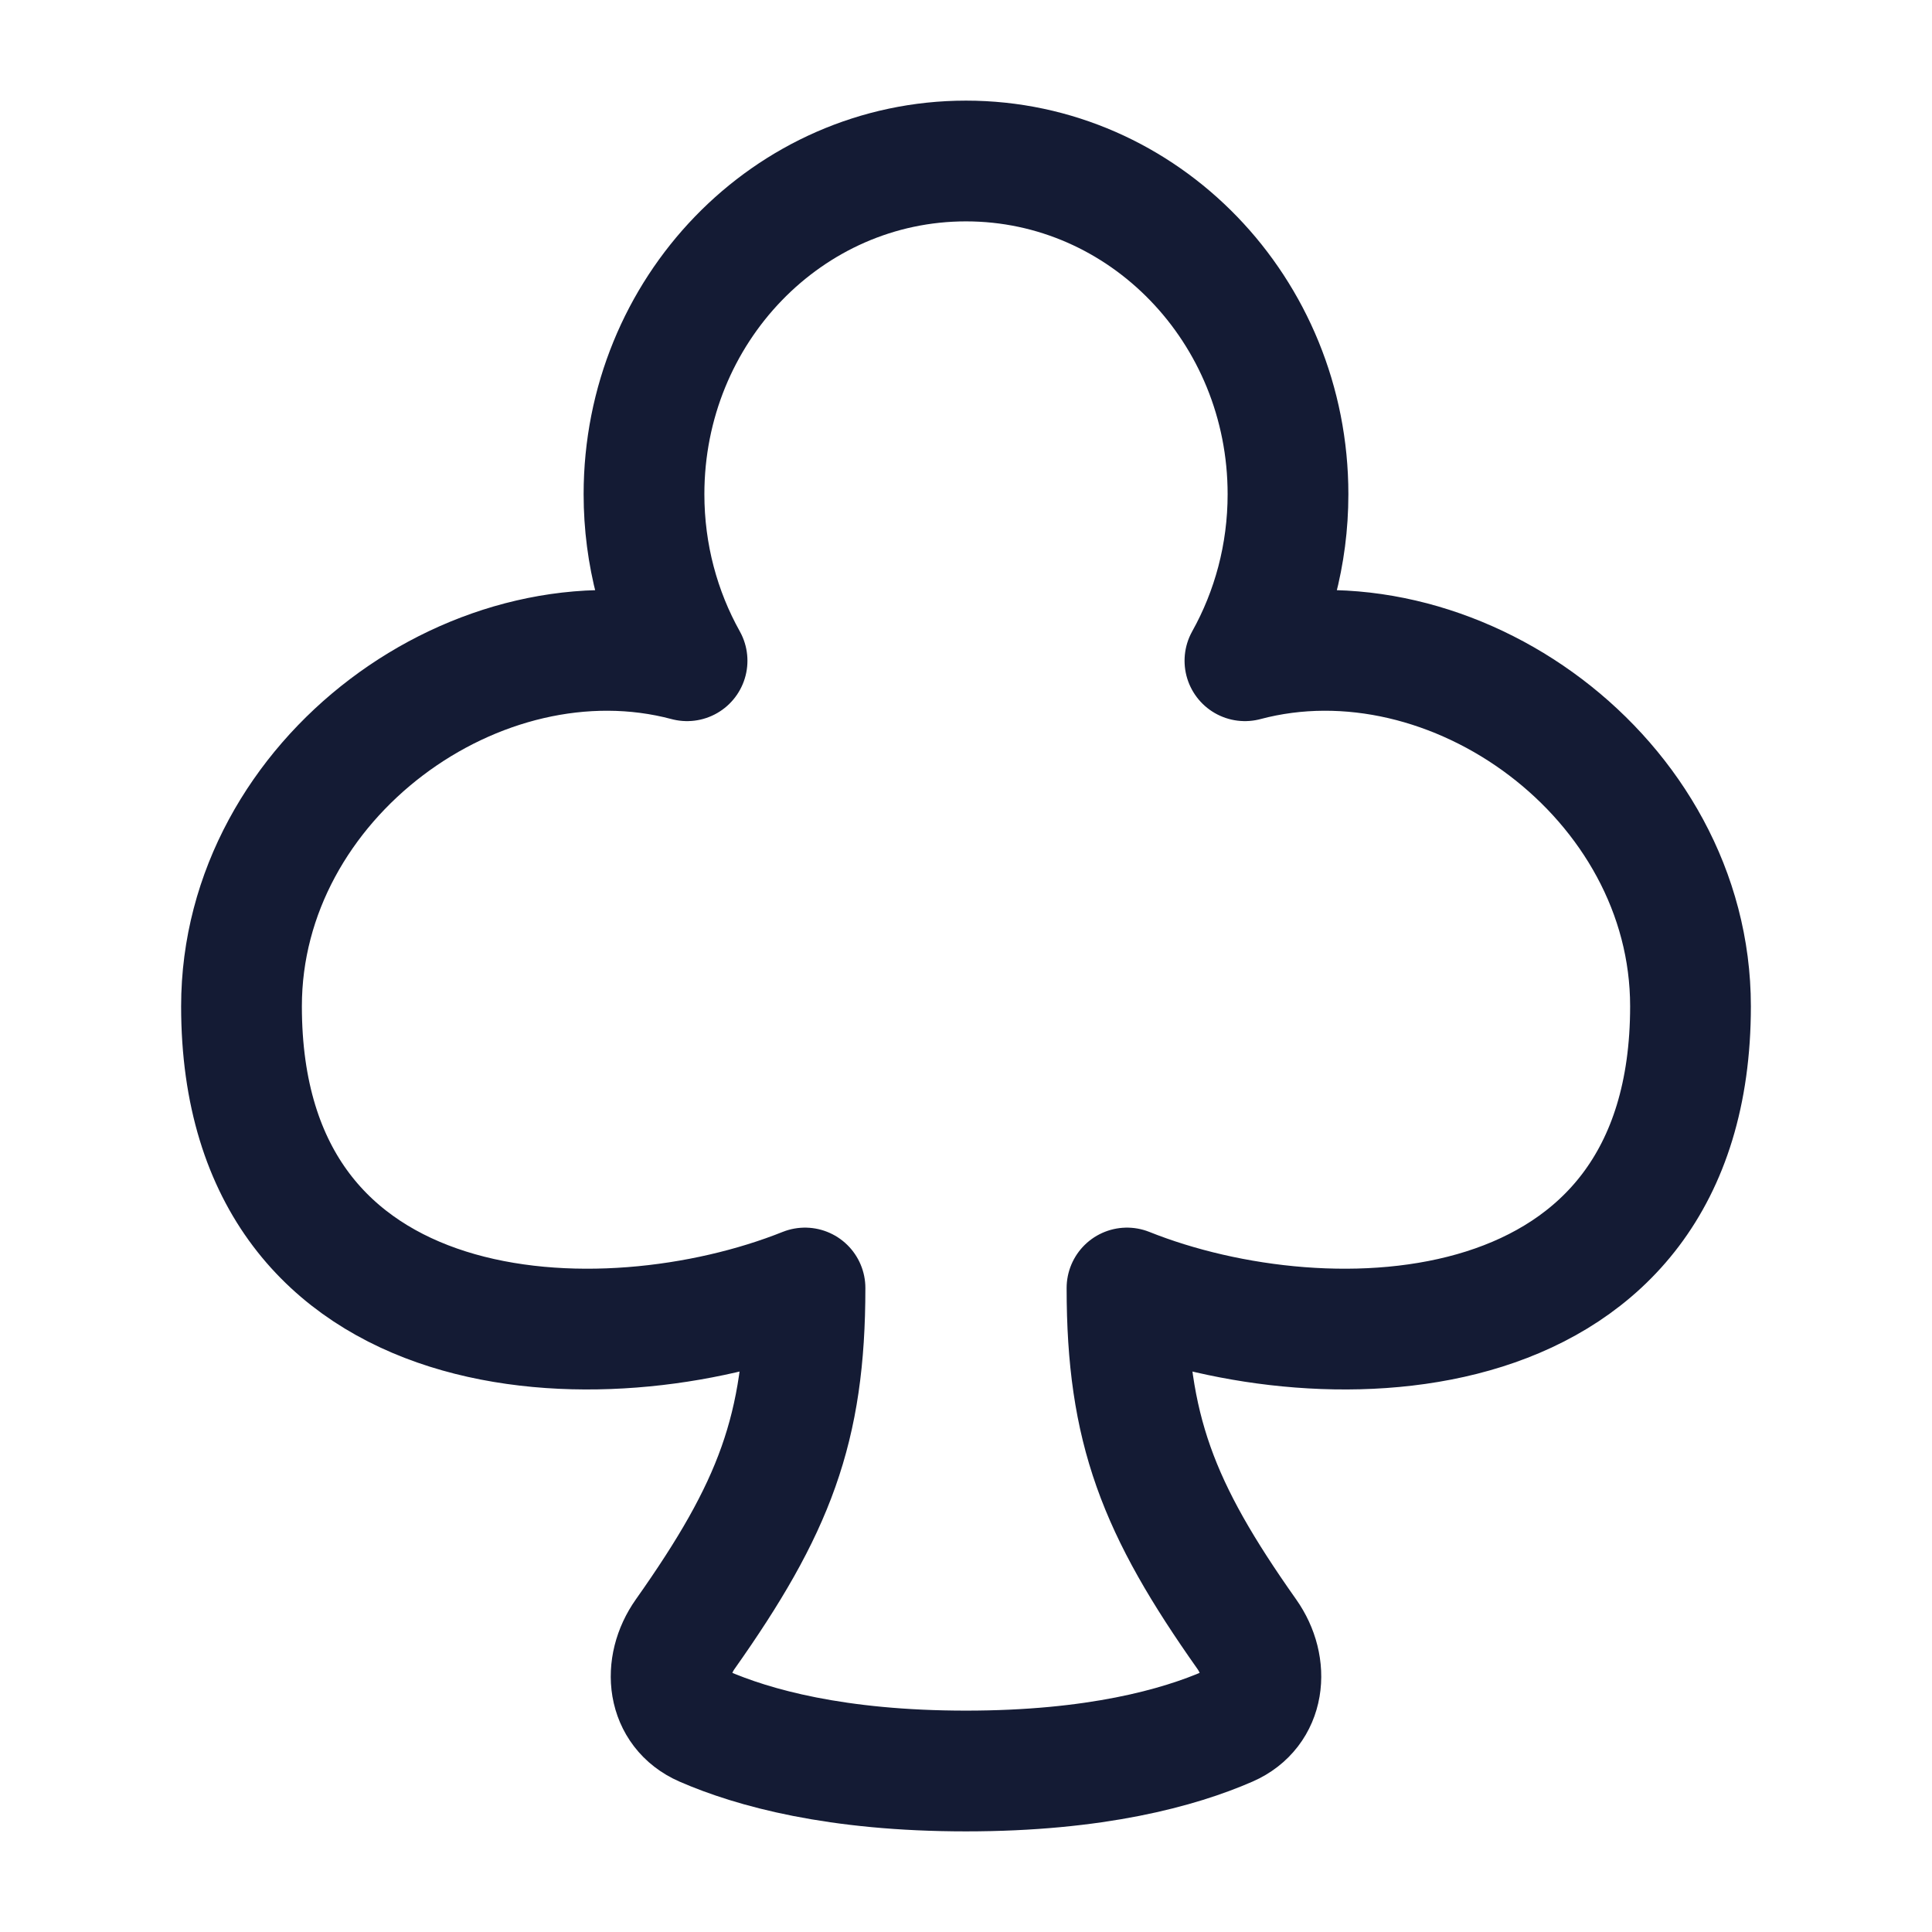 <svg width="24" height="24" viewBox="0 0 24 24" fill="none" xmlns="http://www.w3.org/2000/svg">
<path d="M12 2C9.791 2 8 3.853 8 6.139C8 6.892 8.195 7.599 8.535 8.208C5.958 7.522 3 9.665 3 12.5C3 16.864 7.5 17 10 16C10 17.753 9.616 18.737 8.512 20.3C8.225 20.706 8.284 21.245 8.74 21.444C9.353 21.711 10.387 22 12 22C13.613 22 14.648 21.711 15.26 21.444C15.716 21.245 15.775 20.706 15.488 20.3C14.384 18.737 14 17.753 14 16C16.5 17 21 16.864 21 12.5C21 9.665 18.042 7.522 15.465 8.208C15.805 7.599 16 6.892 16 6.139C16 3.853 14.209 2 12 2Z" stroke="#141B34" stroke-width="1.5" stroke-linecap="round" stroke-linejoin="round"/>
</svg>
